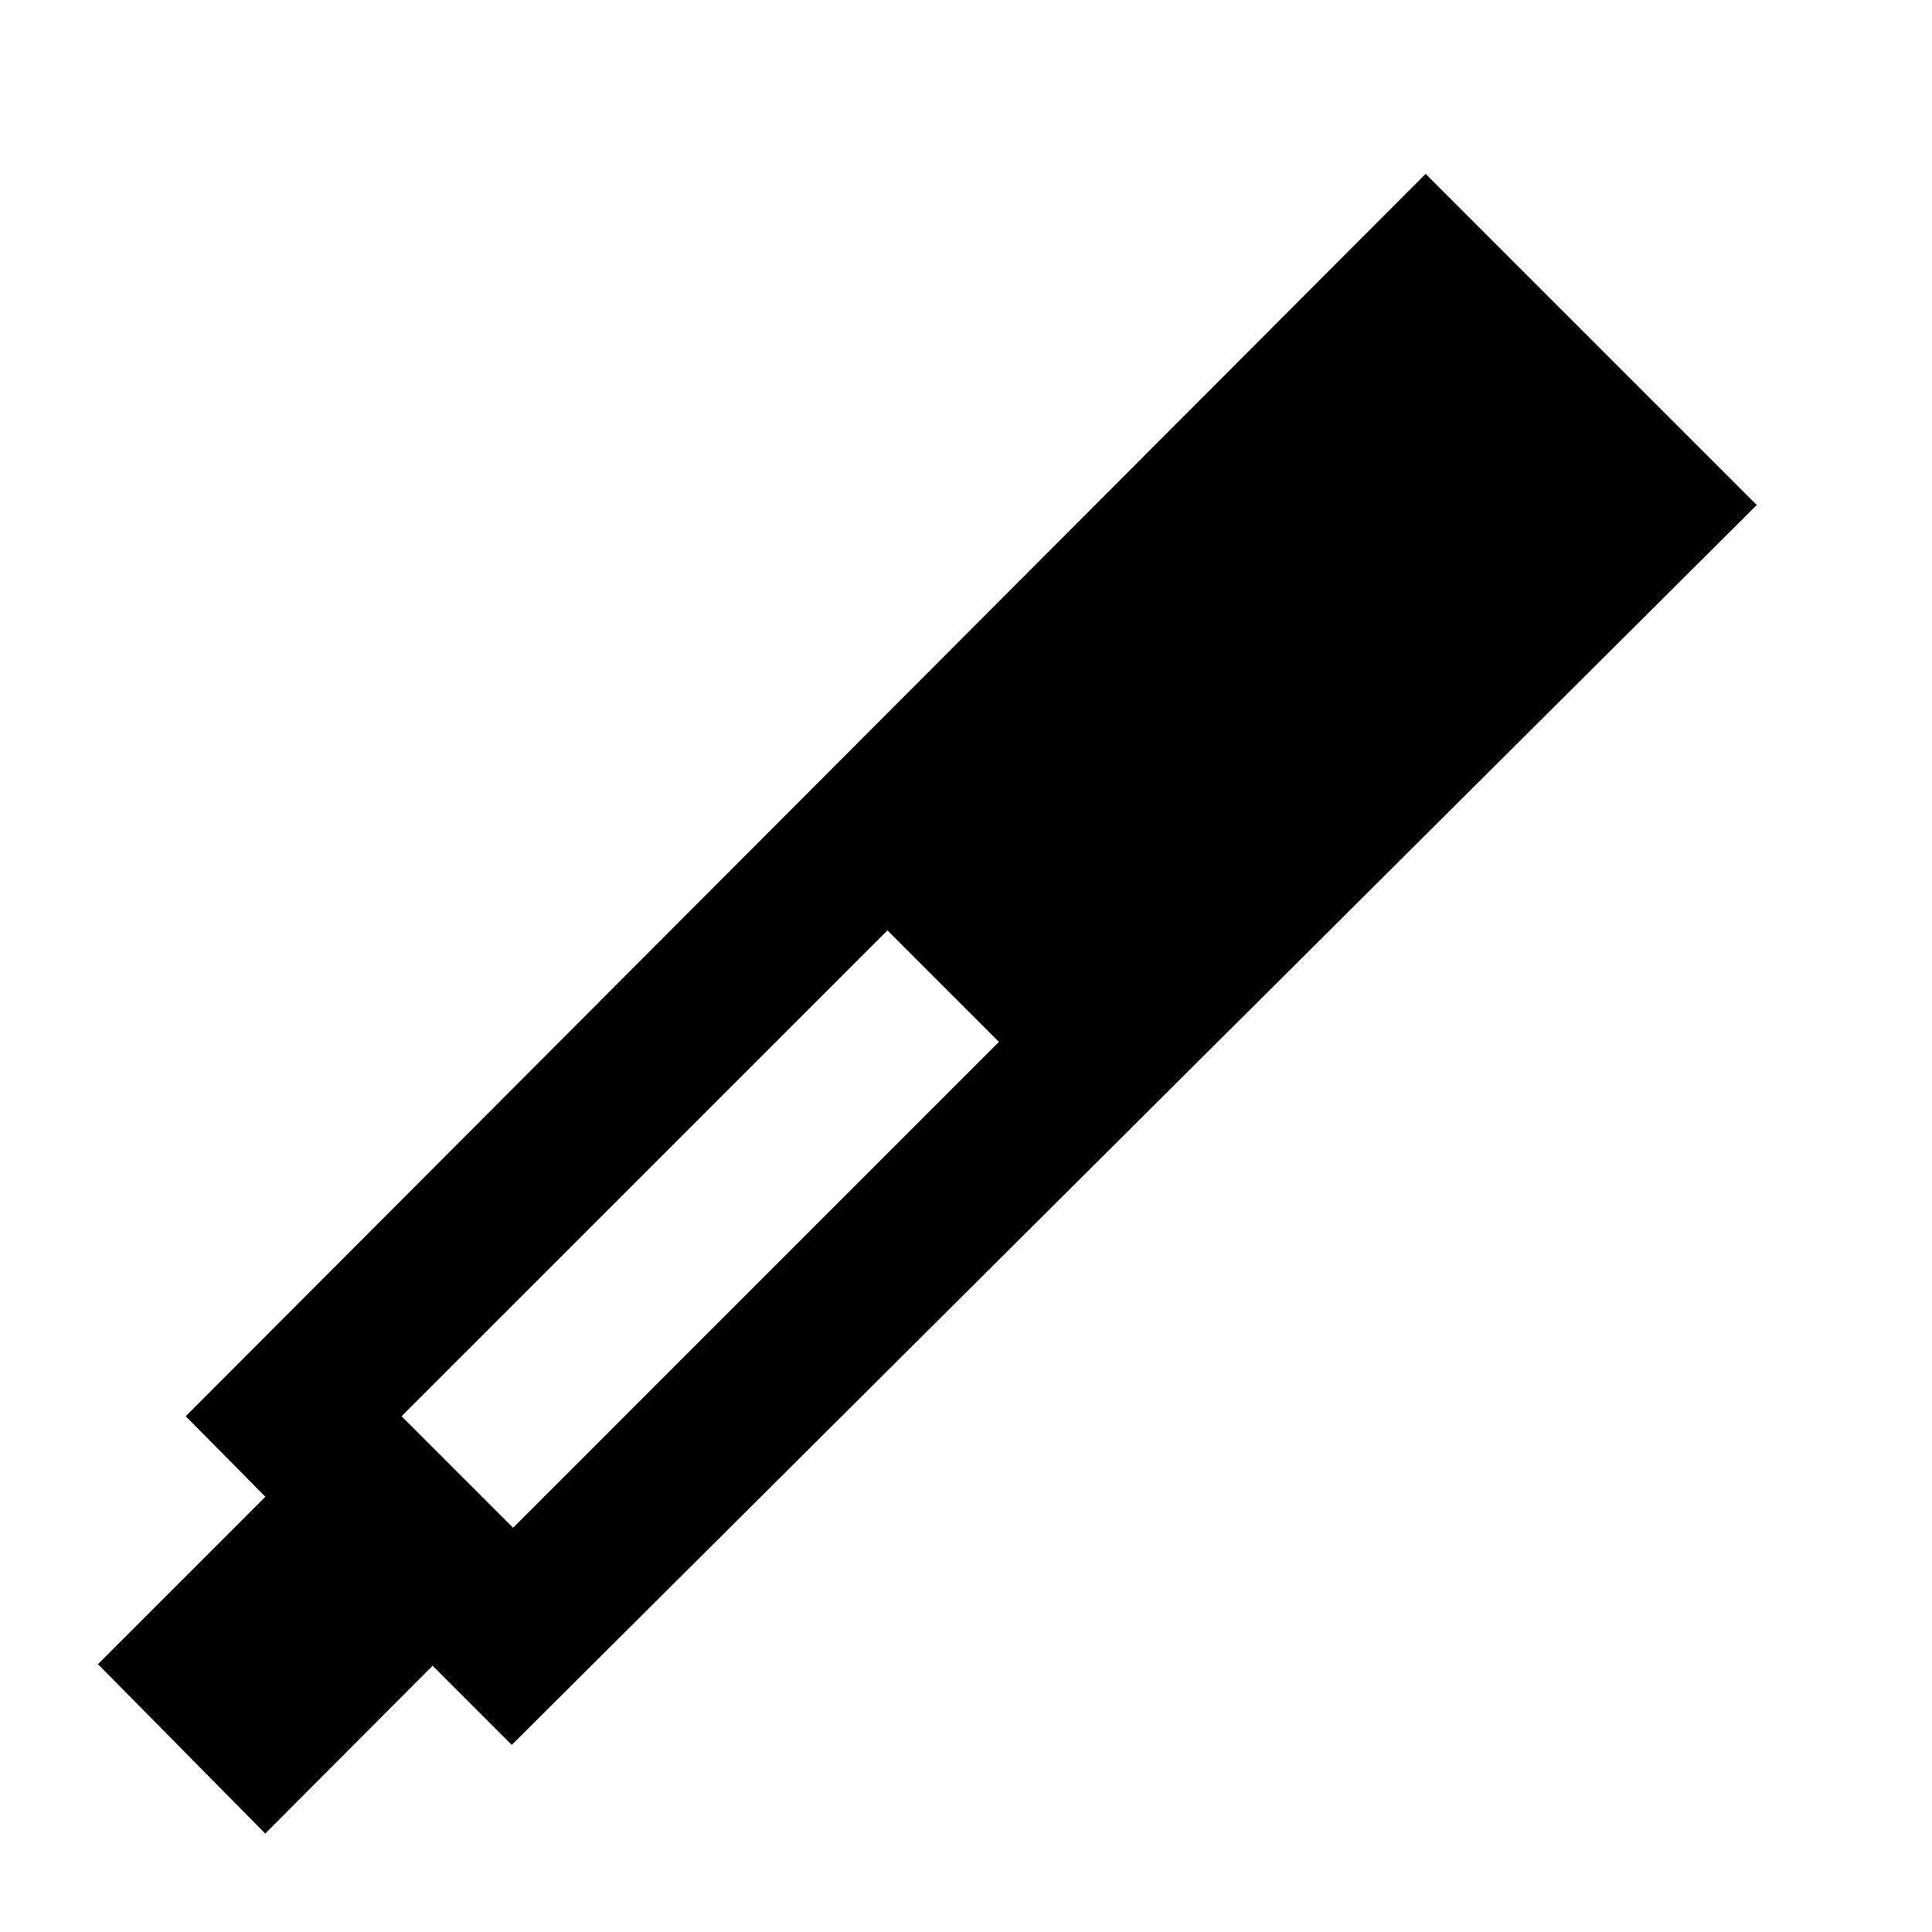 <svg xmlns="http://www.w3.org/2000/svg" height="40" viewBox="0 -960 960 960" width="40"><path d="m254.28-92.96-39.33-39.33-83.14 83.38-83.14-84.18 83.19-83.19-39.57-40 616.1-617.33 164.55 164.55-618.66 616.1Zm186.67-404.72-241.43 241.4 55.43 55.43 241.4-241.43-55.4-55.4Z"/></svg>